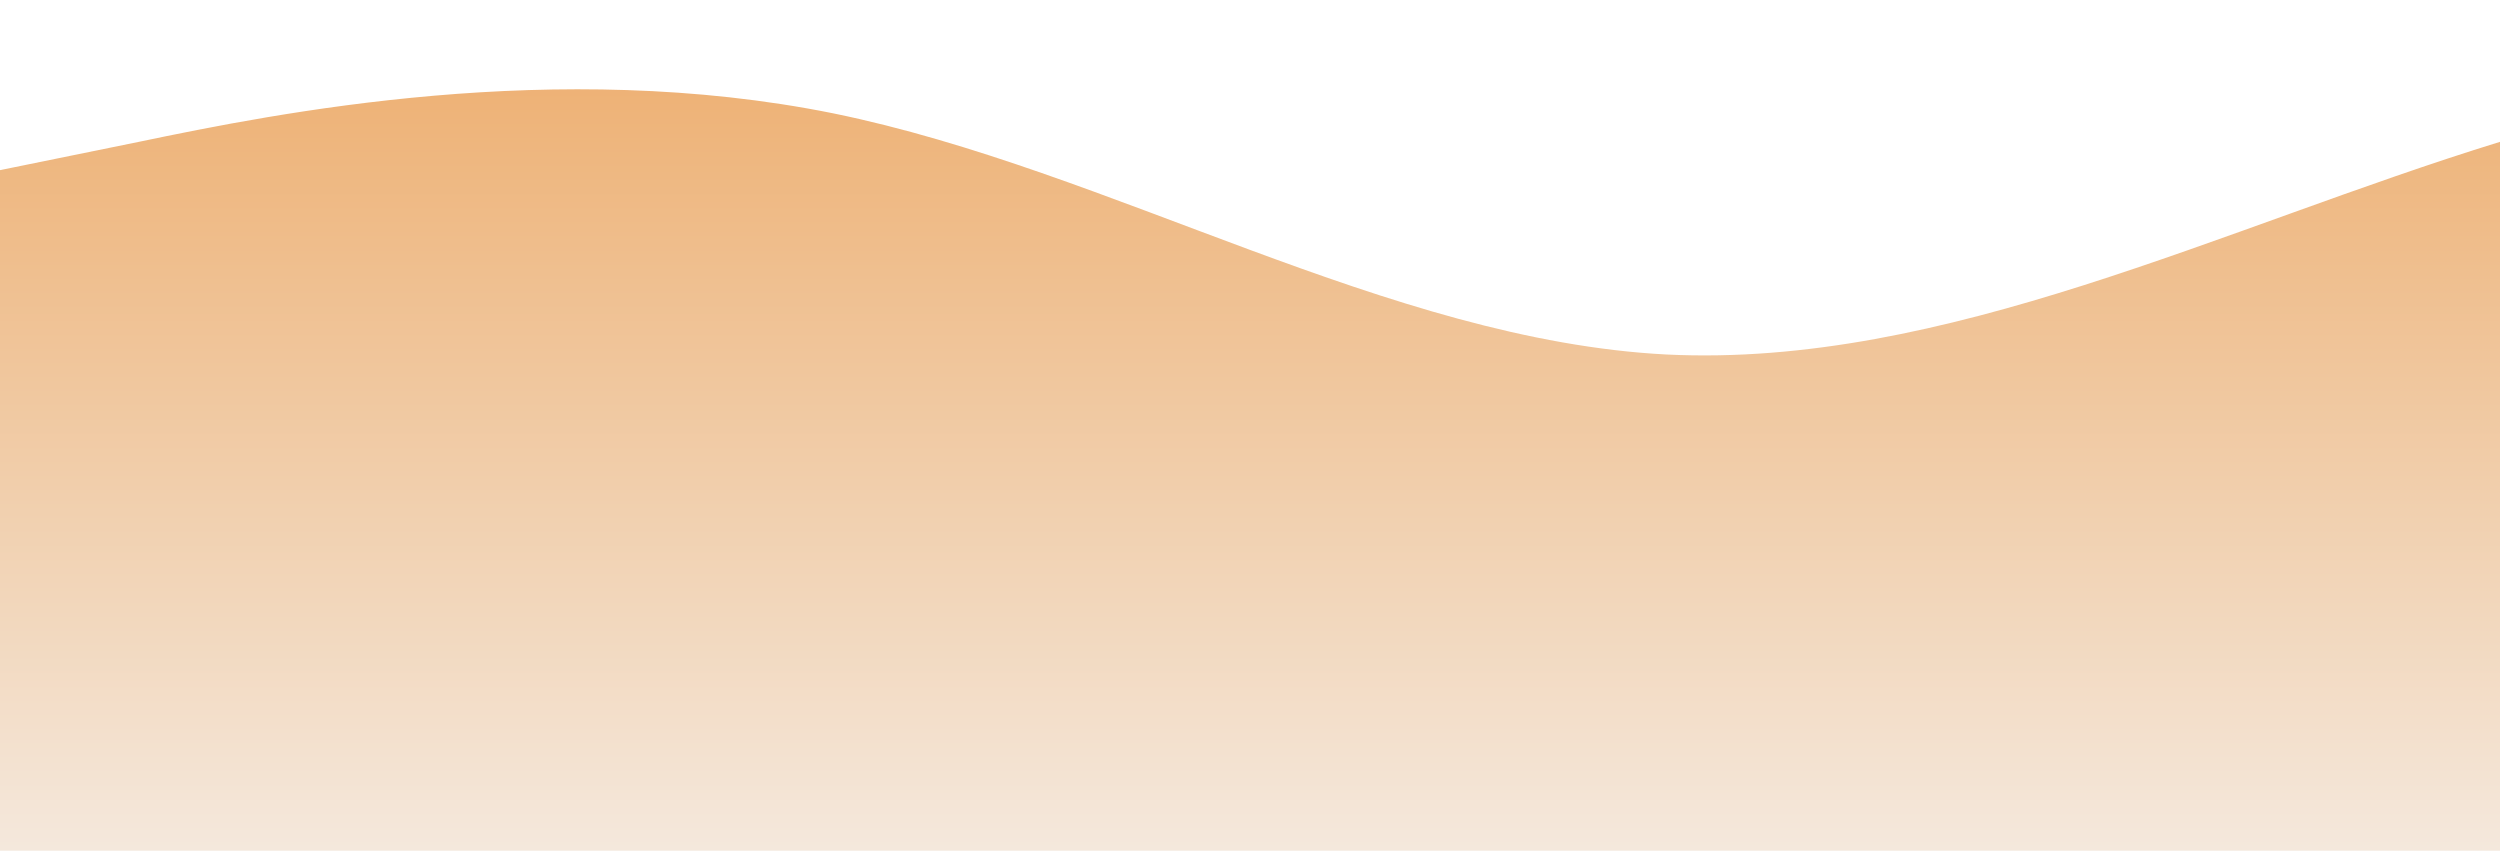 <?xml version="1.0" standalone="no"?>
<svg xmlns:xlink="http://www.w3.org/1999/xlink" id="wave" style="transform:rotate(180deg); transition: 0.3s" viewBox="0 0 1440 490" version="1.1" xmlns="http://www.w3.org/2000/svg"><defs><linearGradient id="sw-gradient-0" x1="0" x2="0" y1="1" y2="0"><stop stop-color="rgba(244, 232, 220, 1)" offset="0%"/><stop stop-color="rgba(237.106, 173.814, 110.521, 1)" offset="100%"/></linearGradient></defs><path style="transform:translate(0, 0px); opacity:1" fill="url(#sw-gradient-0)" d="M0,98L80,81.7C160,65,320,33,480,65.3C640,98,800,196,960,204.2C1120,212,1280,131,1440,81.7C1600,33,1760,16,1920,65.3C2080,114,2240,229,2400,285.8C2560,343,2720,343,2880,318.5C3040,294,3200,245,3360,212.3C3520,180,3680,163,3840,179.7C4000,196,4160,245,4320,236.8C4480,229,4640,163,4800,122.5C4960,82,5120,65,5280,49C5440,33,5600,16,5760,81.7C5920,147,6080,294,6240,343C6400,392,6560,343,6720,326.7C6880,310,7040,327,7200,326.7C7360,327,7520,310,7680,302.2C7840,294,8000,294,8160,269.5C8320,245,8480,196,8640,212.3C8800,229,8960,310,9120,285.8C9280,261,9440,131,9600,73.5C9760,16,9920,33,10080,89.8C10240,147,10400,245,10560,310.3C10720,376,10880,408,11040,392C11200,376,11360,310,11440,277.7L11520,245L11520,490L11440,490C11360,490,11200,490,11040,490C10880,490,10720,490,10560,490C10400,490,10240,490,10080,490C9920,490,9760,490,9600,490C9440,490,9280,490,9120,490C8960,490,8800,490,8640,490C8480,490,8320,490,8160,490C8000,490,7840,490,7680,490C7520,490,7360,490,7200,490C7040,490,6880,490,6720,490C6560,490,6400,490,6240,490C6080,490,5920,490,5760,490C5600,490,5440,490,5280,490C5120,490,4960,490,4800,490C4640,490,4480,490,4320,490C4160,490,4000,490,3840,490C3680,490,3520,490,3360,490C3200,490,3040,490,2880,490C2720,490,2560,490,2400,490C2240,490,2080,490,1920,490C1760,490,1600,490,1440,490C1280,490,1120,490,960,490C800,490,640,490,480,490C320,490,160,490,80,490L0,490Z"/></svg>